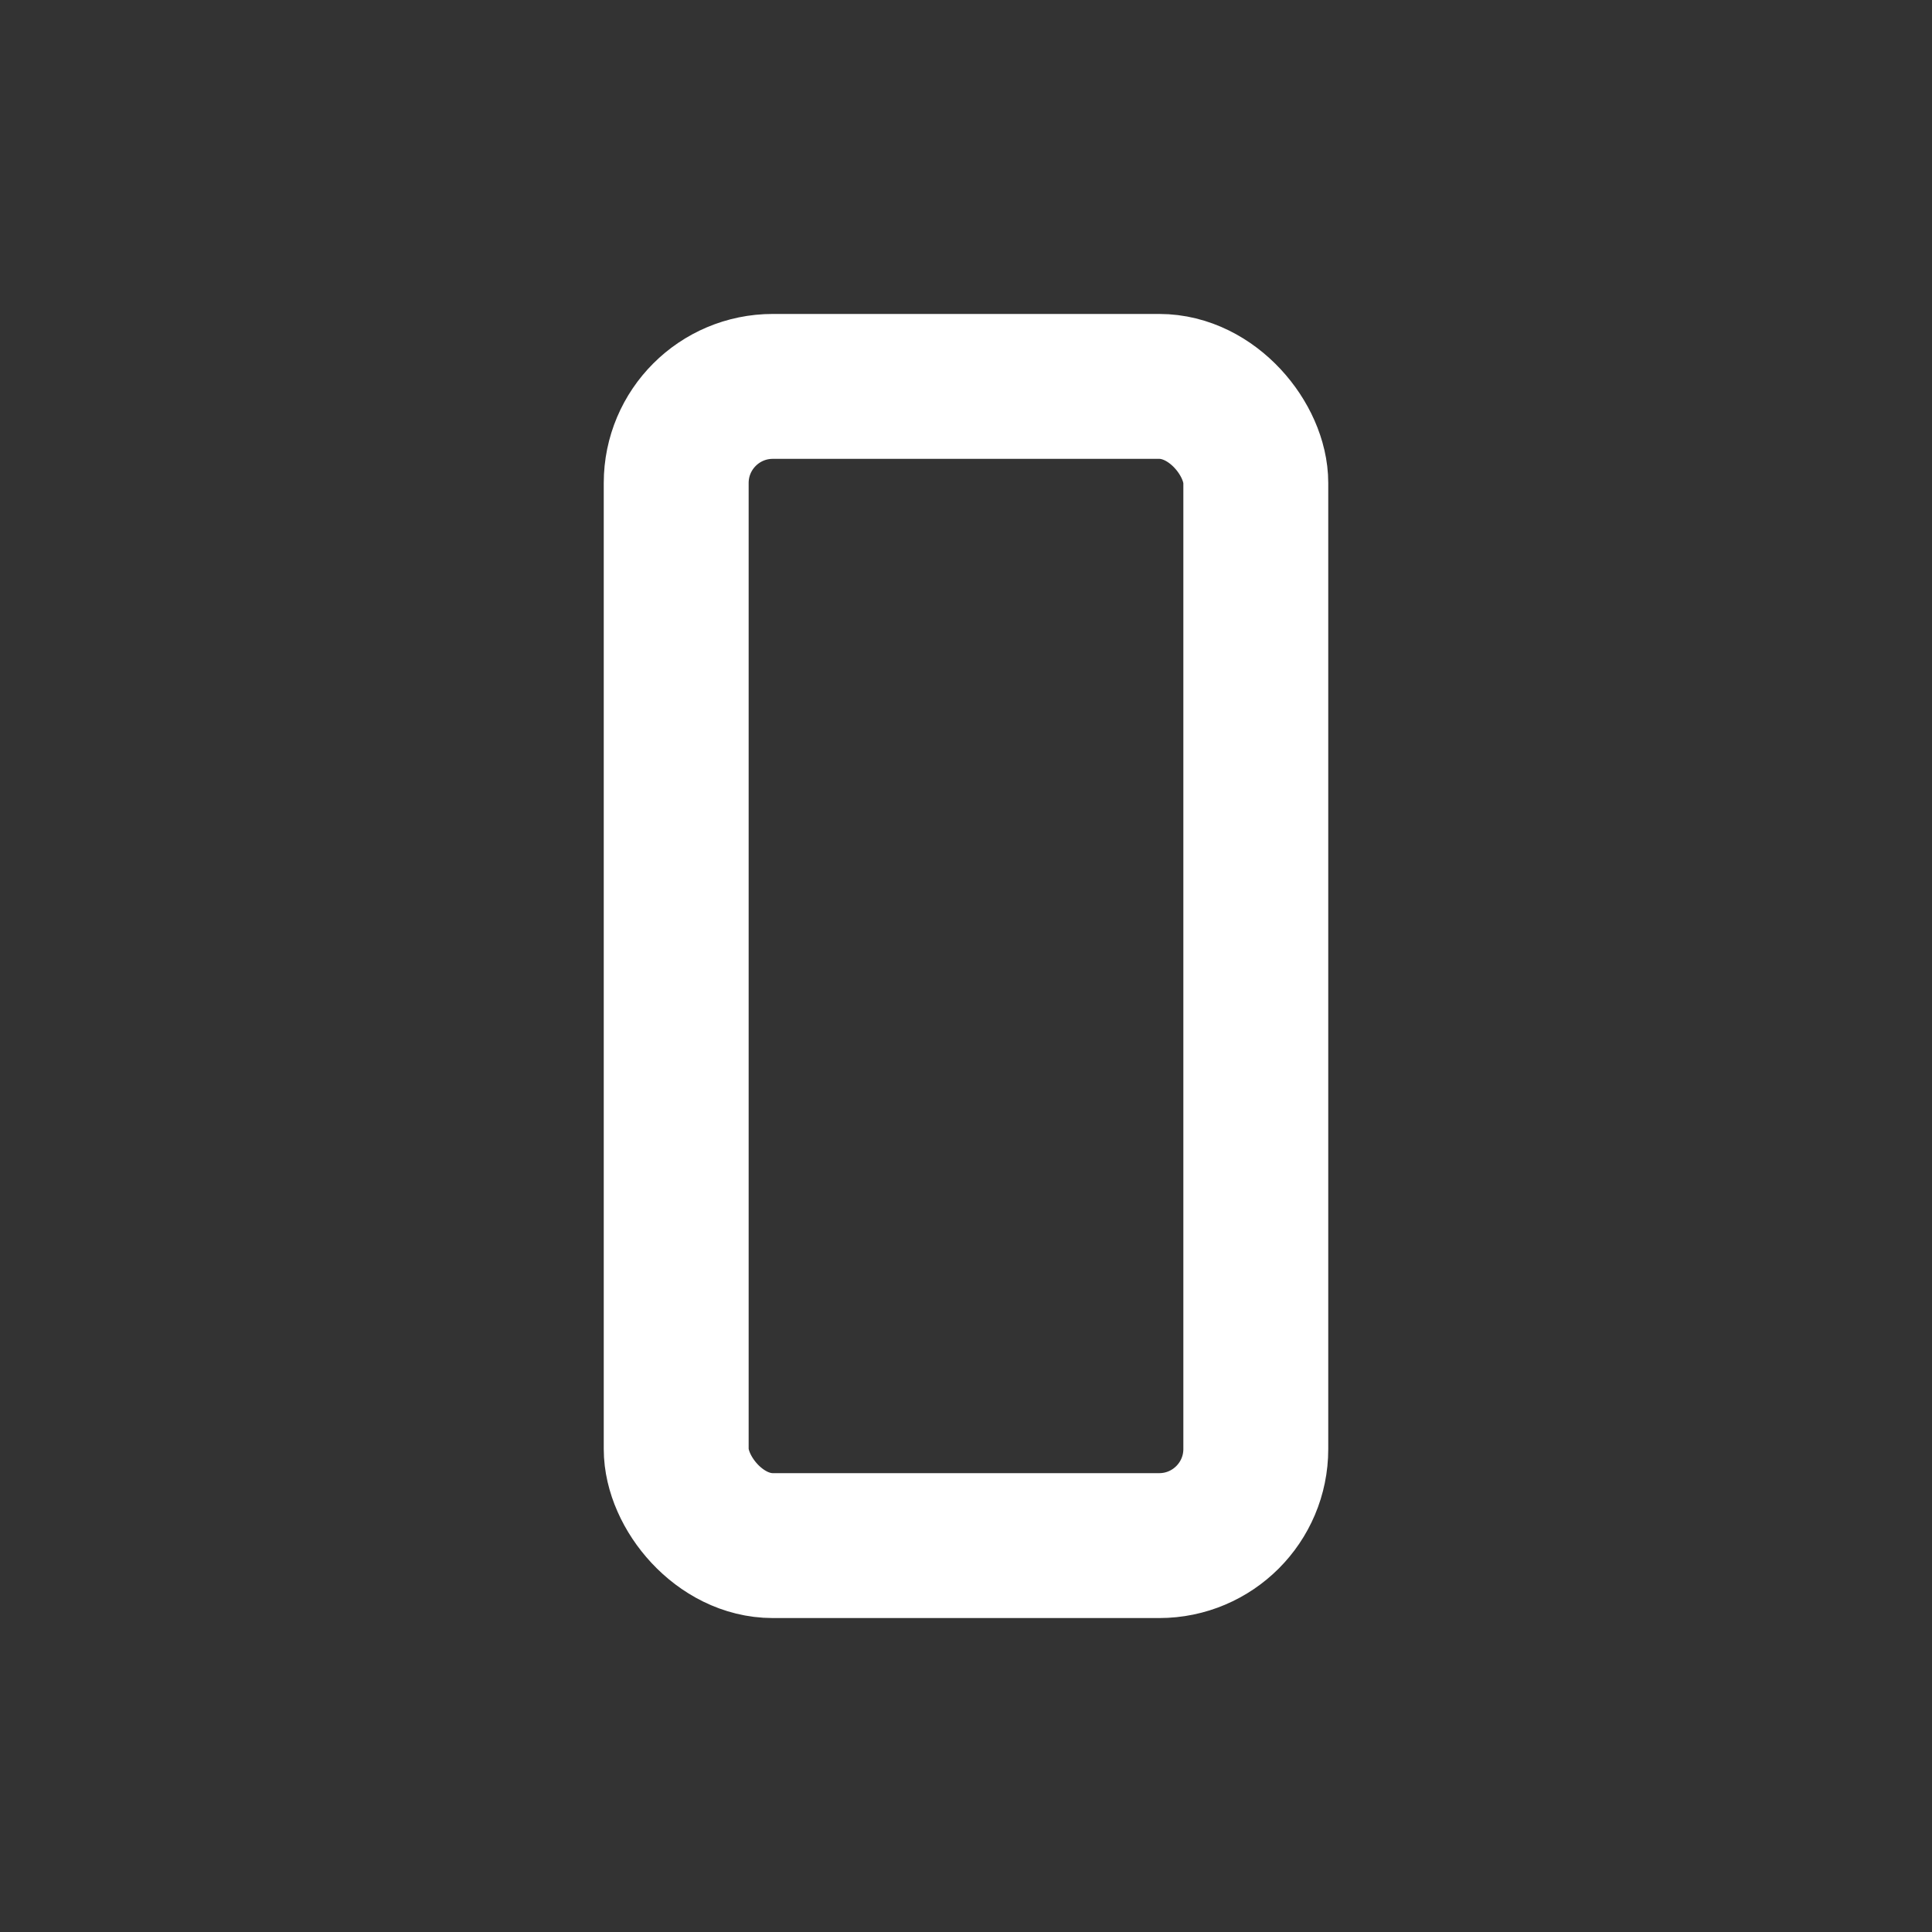 <svg width="20" height="20" viewBox="0 0 20 20" fill="none" xmlns="http://www.w3.org/2000/svg">
  <rect x="0" y="0" width="20" height="20" fill="#333333" stroke="none"/>
  <rect x="7" y="4" width="6" height="12" rx="1" stroke="white" stroke-width="1.5"/>
</svg> 